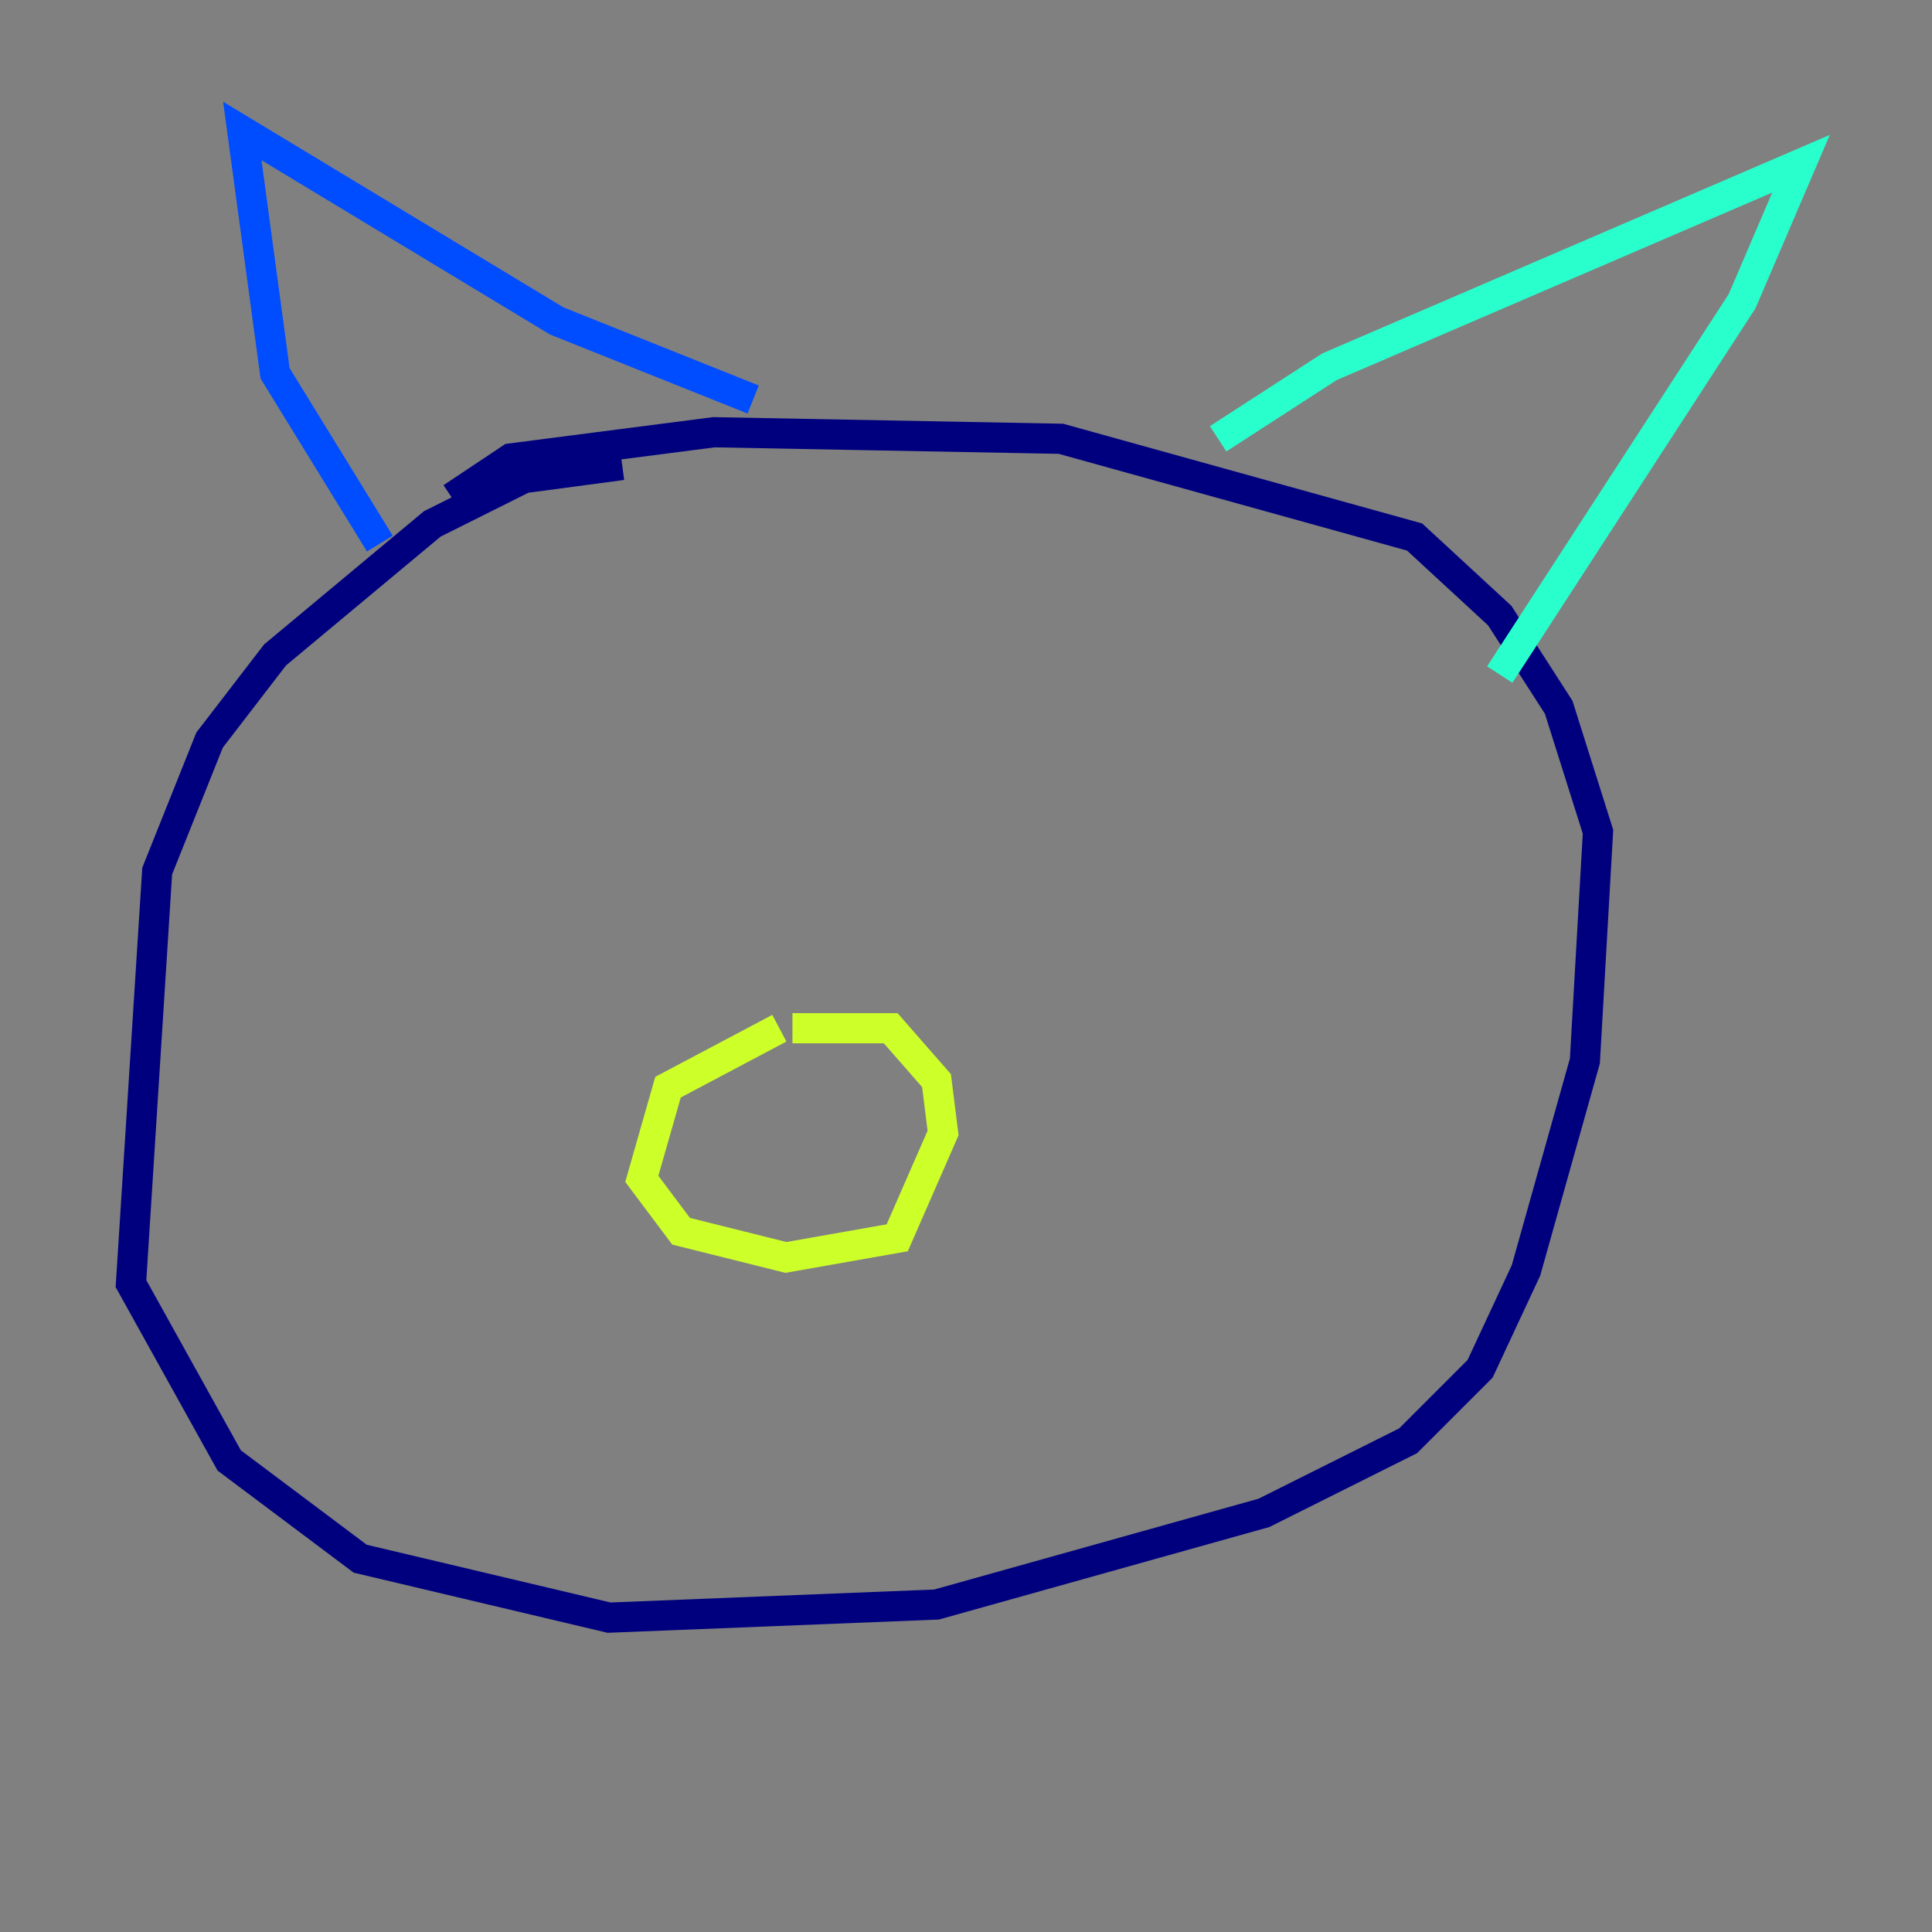 <?xml version="1.0" encoding="utf-8" ?>
<svg baseProfile="tiny" height="128" version="1.2" viewBox="0,0,128,128" width="128" xmlns="http://www.w3.org/2000/svg" xmlns:ev="http://www.w3.org/2001/xml-events" xmlns:xlink="http://www.w3.org/1999/xlink"><rect x="0" y="0" width="128" height="128" fill="#808080" stroke="none"/><defs /><polyline fill="none" points="41.22,30.807 34.712,31.675 28.637,34.712 18.224,43.39 13.885,49.031 10.414,57.709 8.678,85.044 15.186,96.759 23.864,103.268 40.352,107.173 62.047,106.305 83.742,100.231 93.288,95.458 98.061,90.685 101.098,84.176 105.003,70.291 105.871,55.105 103.268,46.861 99.363,40.786 93.722,35.58 70.291,29.071 47.295,28.637 33.844,30.373 29.939,32.976" stroke="#00007f" stroke-width="2" /><polyline fill="none" points="25.166,36.014 18.224,24.732 16.054,8.678 36.881,21.261 49.898,26.468" stroke="#004cff" stroke-width="2" /><polyline fill="none" points="80.705,29.071 88.081,24.298 119.322,10.848 115.417,19.959 99.363,44.691" stroke="#29ffcd" stroke-width="2" /><polyline fill="none" points="51.634,68.122 44.258,72.027 42.522,78.102 45.125,81.573 52.068,83.308 59.444,82.007 62.481,75.064 62.047,71.593 59.01,68.122 52.502,68.122" stroke="#cdff29" stroke-width="2" /><polyline fill="none" points="50.766,75.498 50.766,75.498" stroke="#ff6700" stroke-width="2" /><polyline fill="none" points="41.22,74.63 41.22,74.63" stroke="#7f0000" stroke-width="2" /></svg>